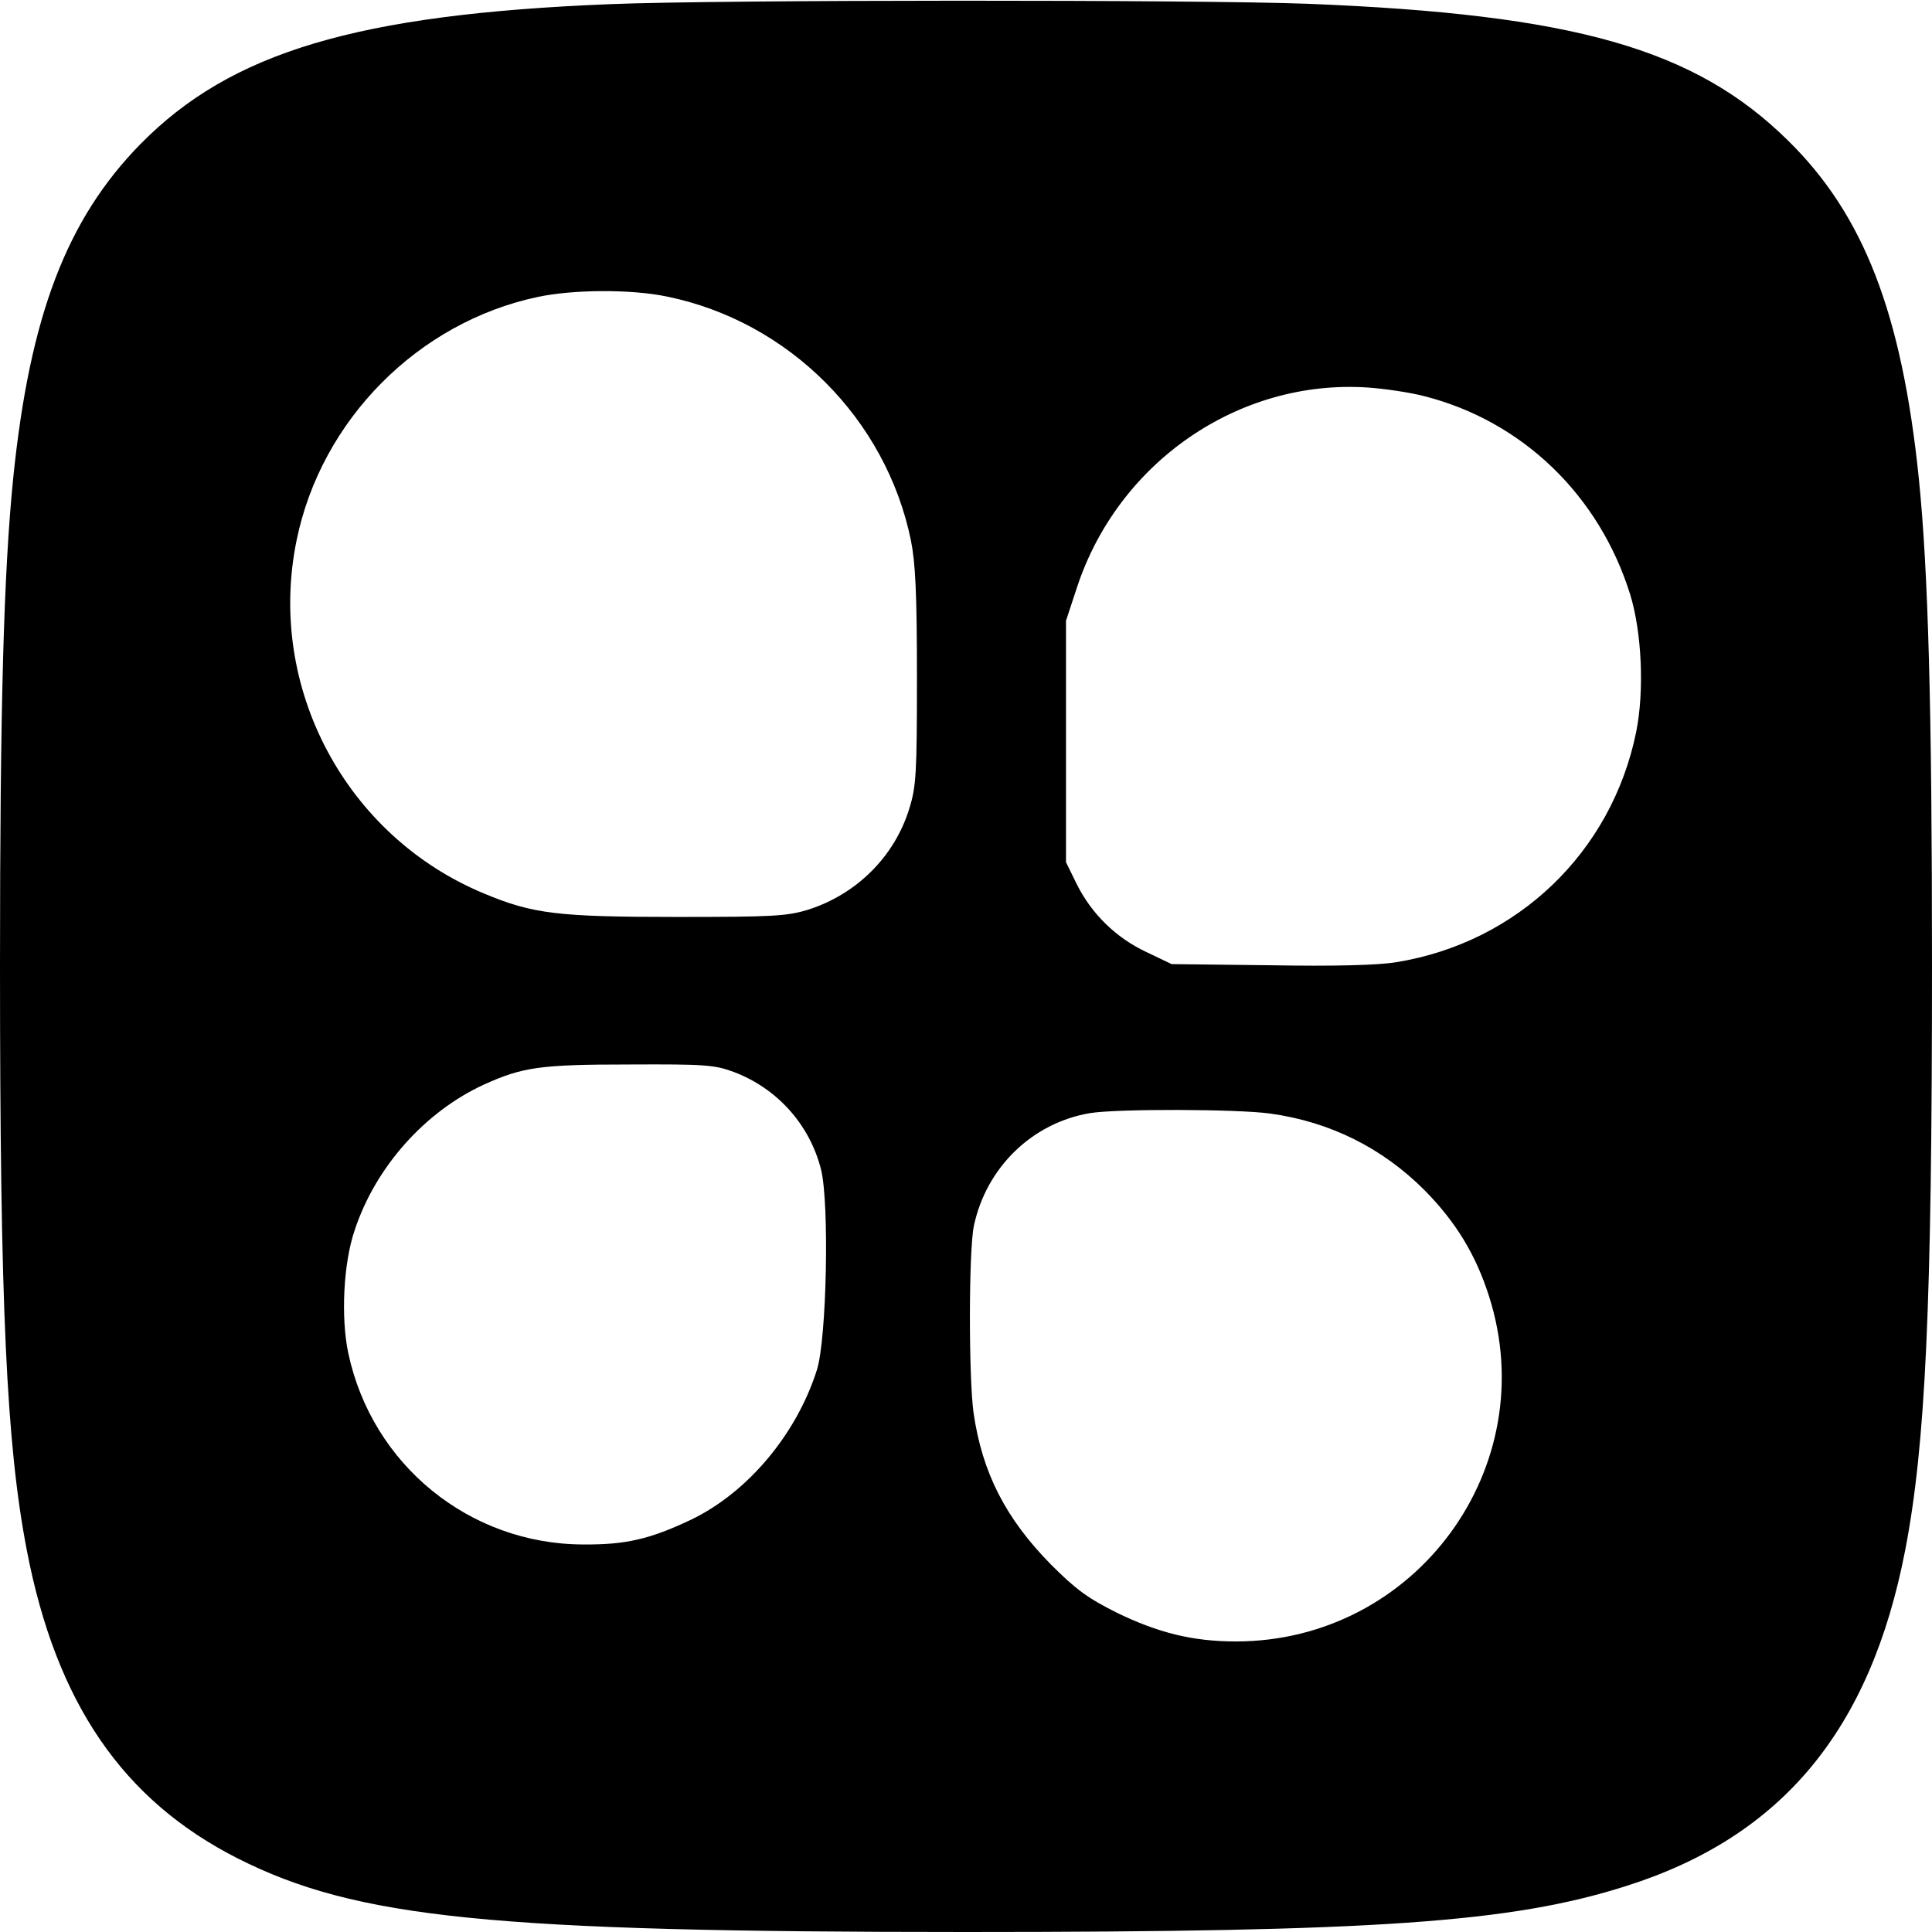 <?xml version="1.0" standalone="no"?>
<!DOCTYPE svg PUBLIC "-//W3C//DTD SVG 20010904//EN"
 "http://www.w3.org/TR/2001/REC-SVG-20010904/DTD/svg10.dtd">
<svg version="1.0" xmlns="http://www.w3.org/2000/svg"
 width="512pt" height="512pt" viewBox="0 0 512 512"
 preserveAspectRatio="xMidYMid meet">
<g transform="translate(0,512) scale(0.1,-0.1)"
fill="#000000" stroke="none">
<path d="M1617 5109 c-672 -27 -1005 -127 -1245 -371 -195 -199 -293 -454
-337 -885 -25 -250 -35 -599 -35 -1293 0 -901 17 -1268 71 -1548 78 -406 255
-663 559 -817 315 -159 673 -195 1930 -195 1088 0 1446 25 1750 122 413 131
647 414 739 890 54 280 71 648 71 1548 0 688 -10 1047 -35 1293 -45 437 -146
698 -347 895 -247 243 -566 334 -1273 362 -290 11 -1557 11 -1848 -1z m151
-775 c322 -66 580 -324 646 -646 12 -60 16 -141 16 -362 0 -255 -2 -290 -20
-348 -39 -128 -140 -228 -269 -269 -56 -17 -94 -19 -347 -19 -315 0 -382 8
-511 62 -367 152 -577 547 -497 936 65 319 322 578 639 645 93 20 248 21 343
1z m2007 -264 c259 -66 463 -262 545 -525 31 -100 38 -256 16 -365 -65 -319
-315 -558 -636 -610 -49 -8 -165 -11 -335 -8 l-260 3 -67 32 c-81 38 -146 102
-185 181 l-28 57 0 320 0 320 29 88 c109 332 429 553 771 530 44 -3 112 -13
150 -23z m-1830 -1791 c114 -43 201 -139 231 -259 22 -89 15 -447 -11 -530
-54 -171 -184 -326 -335 -398 -108 -51 -172 -66 -285 -65 -301 1 -559 211
-622 507 -20 94 -13 239 17 326 55 167 186 314 343 386 102 46 148 53 384 53
202 1 227 -1 278 -20z m1421 -110 c159 -22 297 -91 409 -203 83 -84 136 -171
171 -281 145 -453 -194 -915 -671 -915 -114 0 -206 23 -315 76 -78 39 -109 62
-175 128 -120 122 -182 243 -205 402 -13 94 -13 431 1 496 33 154 154 272 307
298 71 12 390 11 478 -1z"/>
</g>
</svg>
